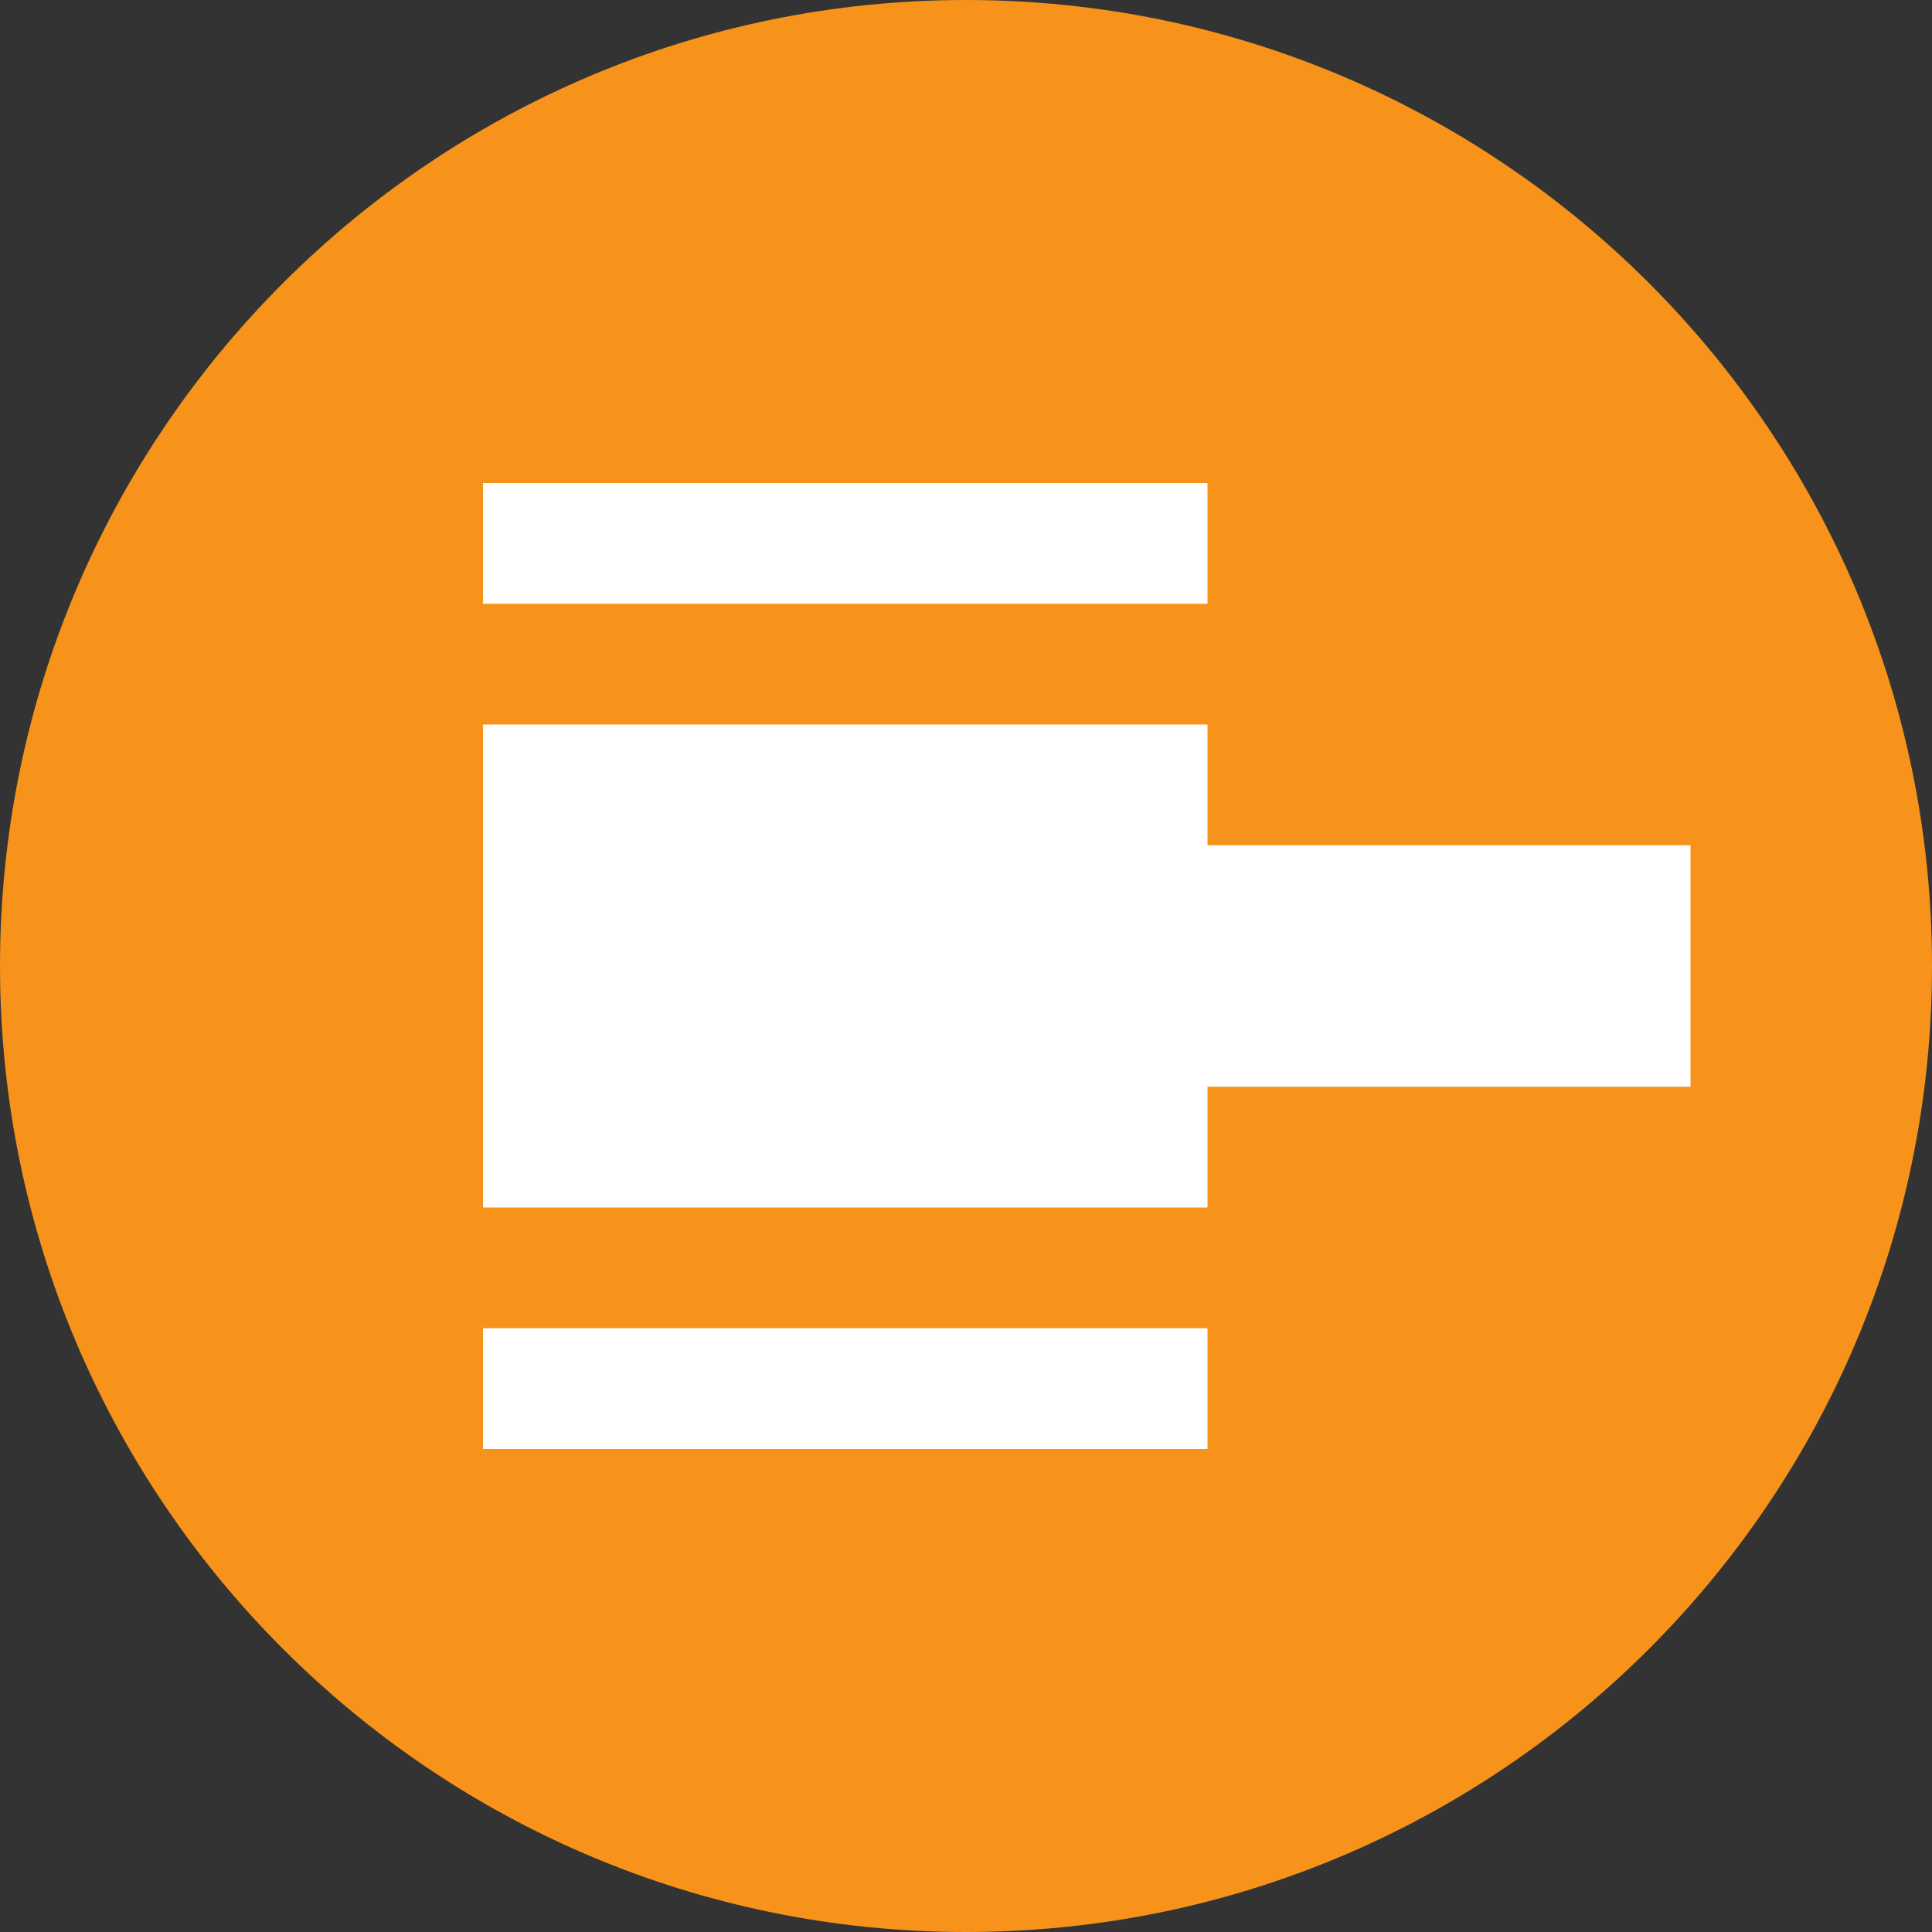 <svg width="16" height="16" viewBox="0 0 16 16" fill="none" xmlns="http://www.w3.org/2000/svg">
<rect x="0" y="0" width="16" height="16" fill="#333333" stroke="none"/>
<g clip-path="url(#clip0)">
<path d="M8 0C3.584 0 0 3.584 0 8C0 12.416 3.584 16 8 16C12.416 16 16 12.416 16 8C16 3.584 12.416 0 8 0Z" fill="#F7931A"/>
<rect x="4" y="6" width="6" height="4" fill="white"/>
<rect x="8" y="7" width="6" height="2" fill="white"/>
<rect x="4" y="11" width="6" height="1" fill="white"/>
<rect x="4" y="4" width="6" height="1" fill="white"/>
</g>
<defs>
<clipPath id="clip0">
<rect width="16" height="16" fill="white"/>
</clipPath>
</defs>
</svg>
